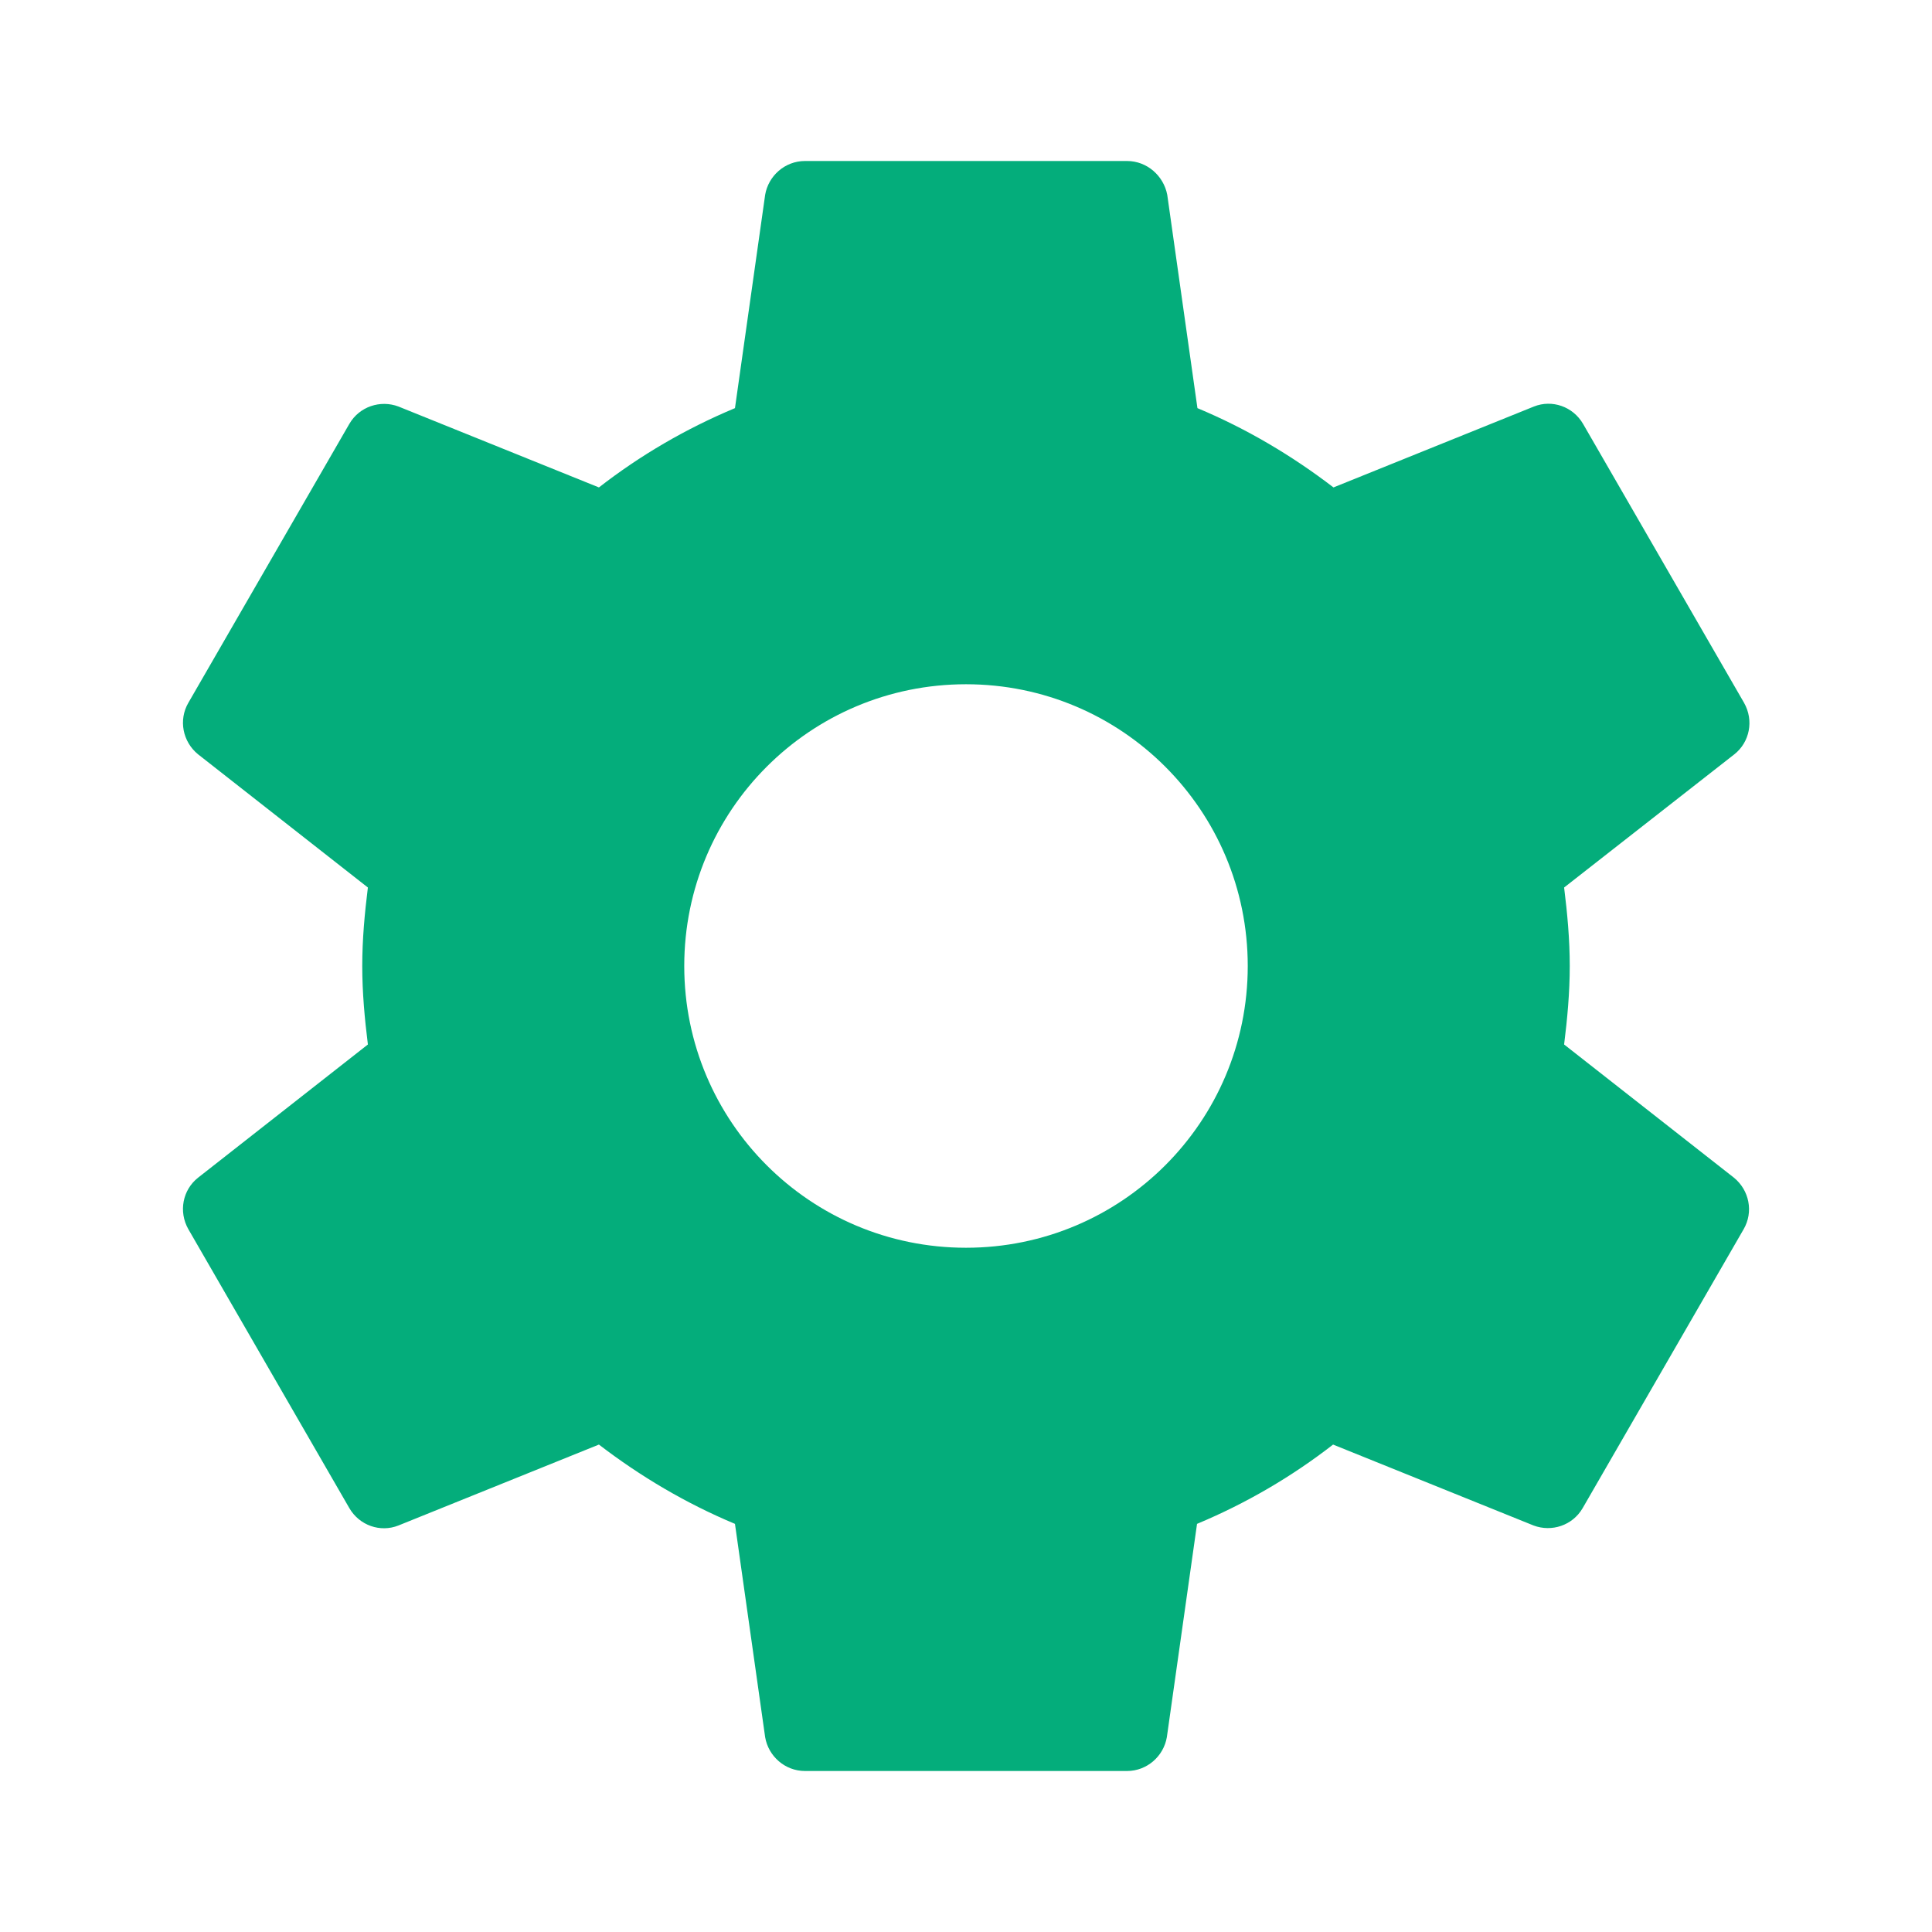 <svg width="48" height="48" viewBox="0 0 48 48" fill="none" xmlns="http://www.w3.org/2000/svg">
<path d="M38.86 25.95C38.94 25.31 39 24.66 39 24C39 23.34 38.94 22.69 38.86 22.05L43.09 18.74C43.47 18.44 43.58 17.9 43.33 17.46L39.33 10.53C39.08 10.1 38.56 9.92 38.11 10.1L33.13 12.11C32.1 11.32 30.97 10.65 29.75 10.14L29 4.84C28.91 4.37 28.5 4 28 4H20C19.5 4 19.09 4.37 19.01 4.84L18.26 10.14C17.04 10.65 15.91 11.31 14.88 12.11L9.9 10.1C9.45 9.93 8.93 10.1 8.68 10.53L4.68 17.46C4.43 17.89 4.54 18.43 4.92 18.74L9.14 22.05C9.06 22.69 9 23.34 9 24C9 24.66 9.06 25.31 9.14 25.95L4.92 29.26C4.54 29.56 4.43 30.1 4.68 30.54L8.68 37.47C8.93 37.9 9.45 38.08 9.9 37.9L14.88 35.89C15.91 36.68 17.04 37.35 18.26 37.86L19.01 43.16C19.09 43.63 19.5 44 20 44H28C28.5 44 28.91 43.63 28.99 43.16L29.74 37.86C30.96 37.35 32.09 36.69 33.12 35.89L38.1 37.9C38.55 38.07 39.07 37.9 39.32 37.47L43.32 30.54C43.57 30.11 43.46 29.57 43.08 29.26L38.86 25.95ZM24 31C20.13 31 17 27.87 17 24C17 20.13 20.13 17 24 17C27.87 17 31 20.13 31 24C31 27.87 27.87 31 24 31Z" fill="#04ad7b"/>
</svg>
